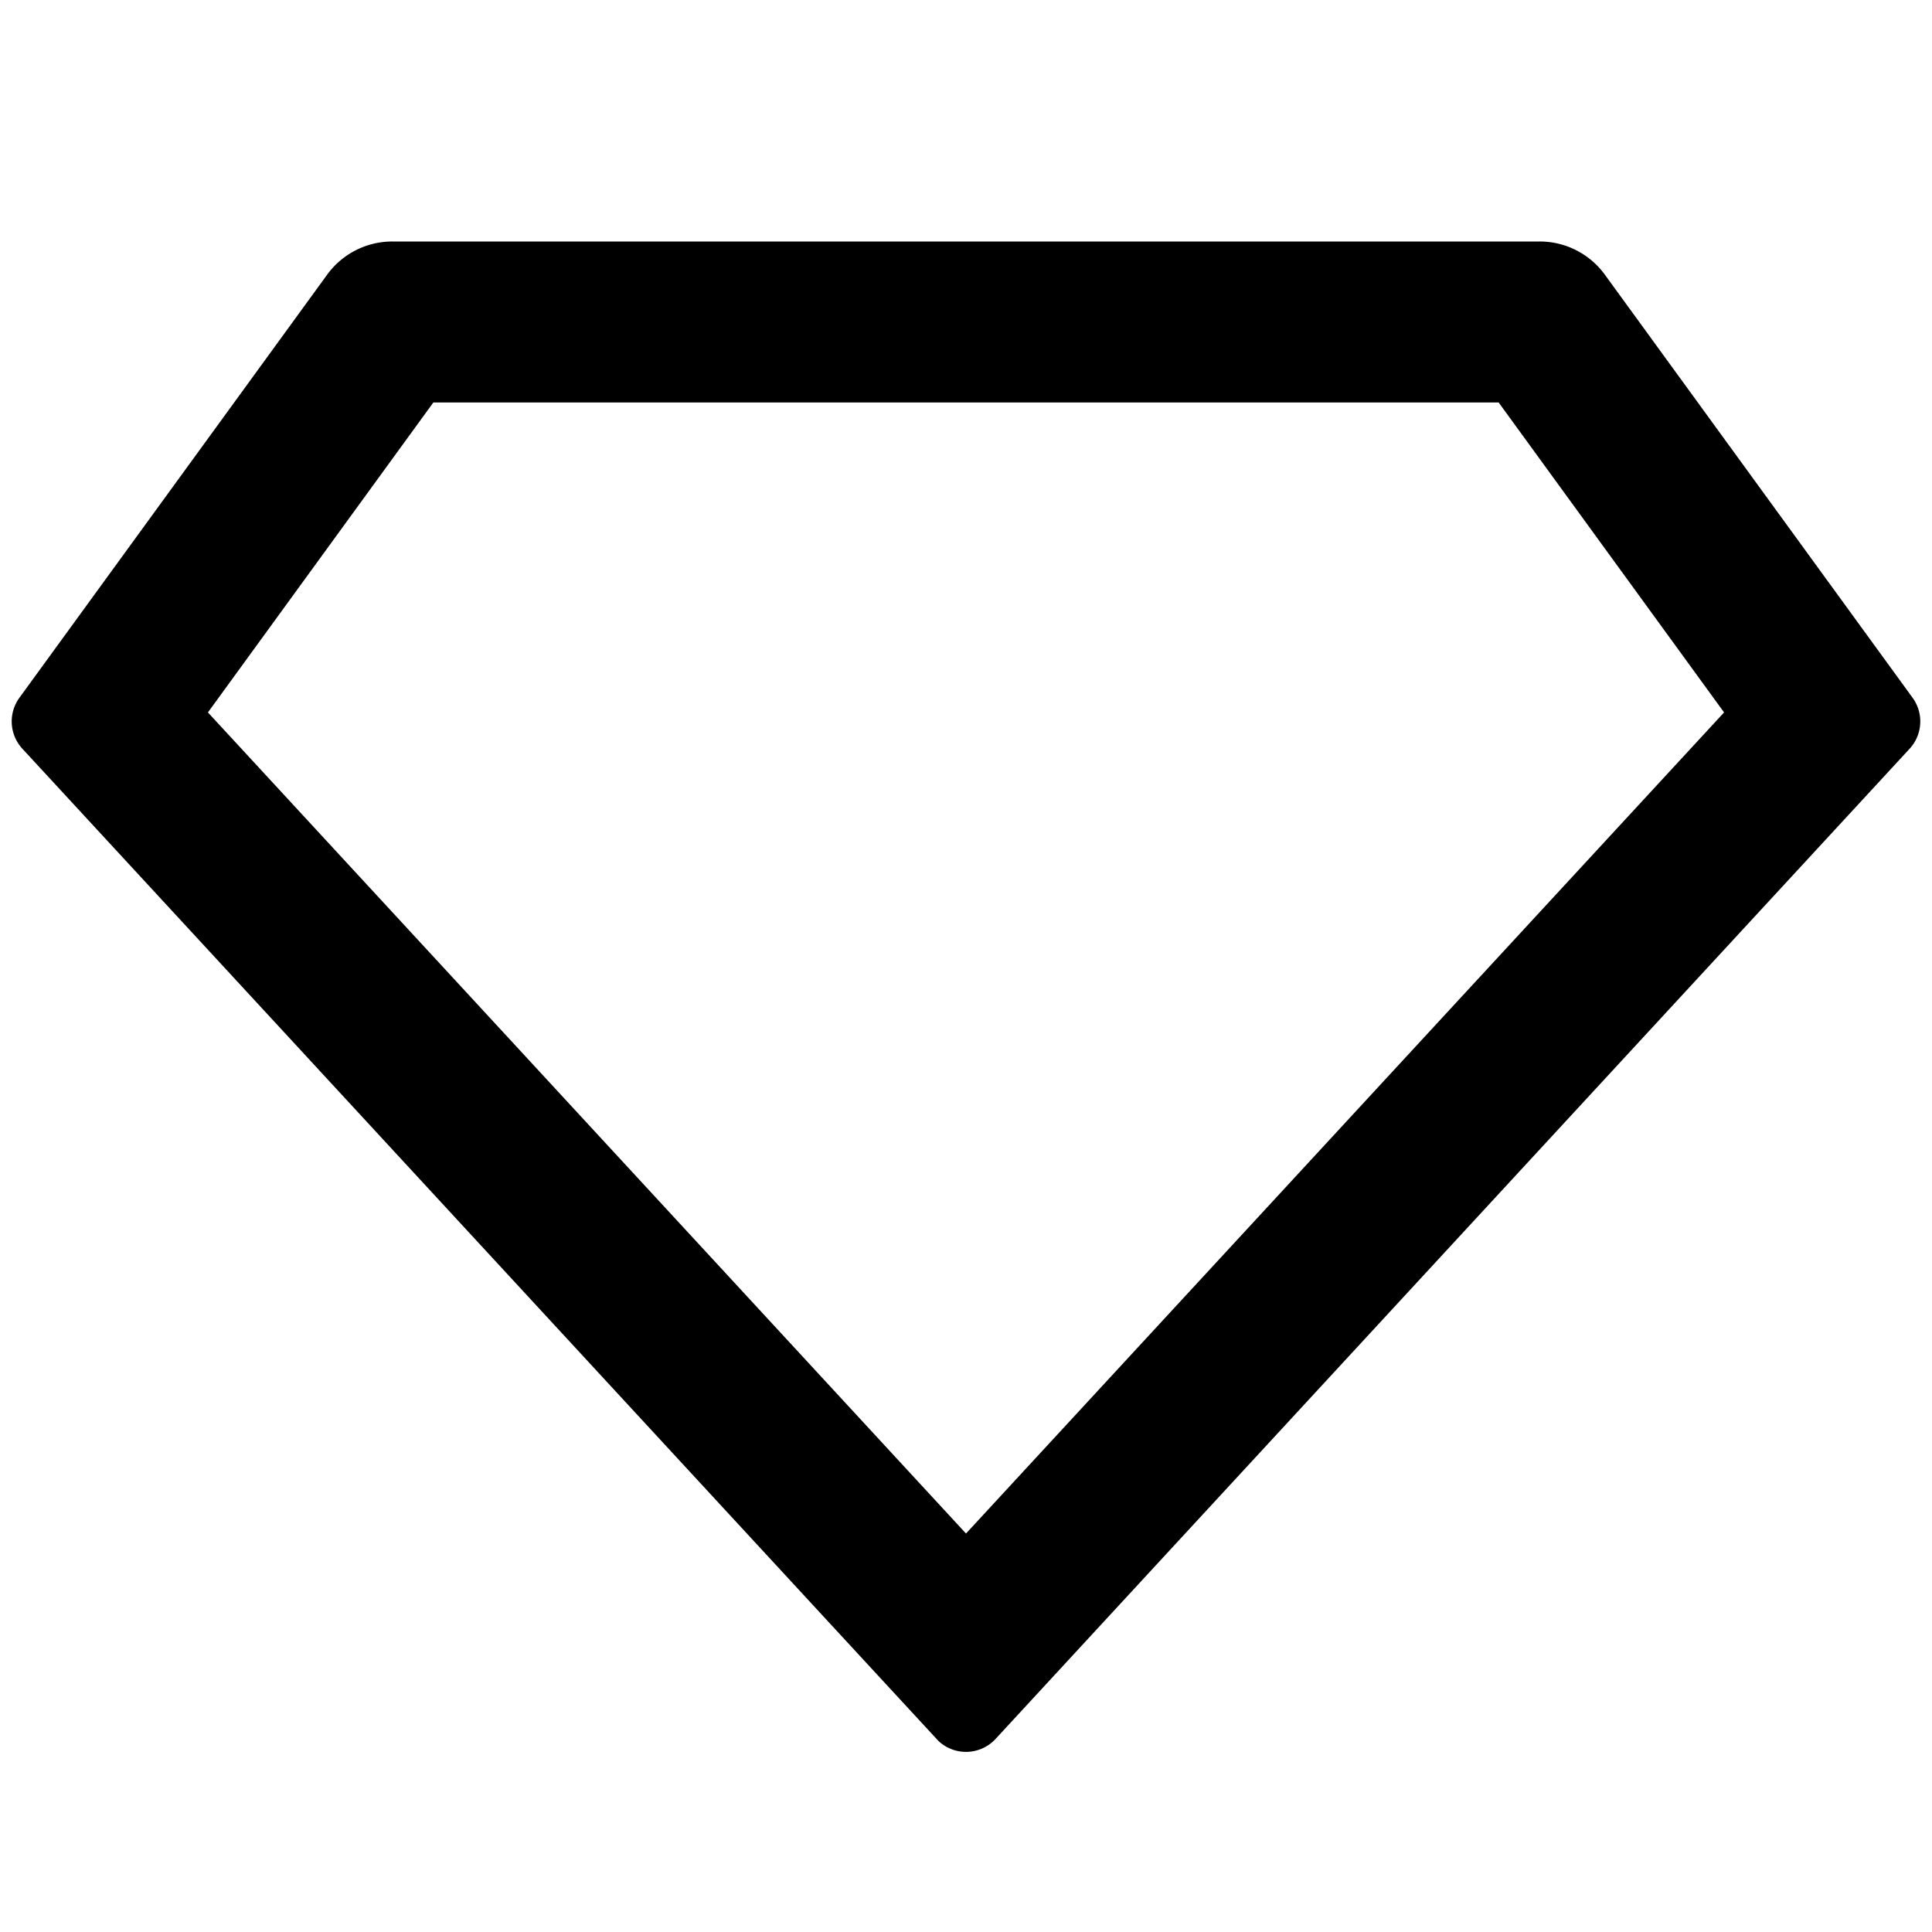 <svg stroke="currentColor" fill="currentColor" stroke-width="0" viewBox="0 0 24 24" class="text-main" height="35" width="35" xmlns="http://www.w3.org/2000/svg"><g><path fill="none" d="M0 0h24v24H0z"></path><path d="M4.873 3h14.254a1 1 0 0 1 .809.412l3.823 5.256a.5.5 0 0 1-.037.633L12.367 21.602a.5.5 0 0 1-.706.028c-.007-.006-3.8-4.115-11.383-12.329a.5.5 0 0 1-.037-.633l3.823-5.256A1 1 0 0 1 4.873 3zm.51 2l-2.8 3.85L12 19.05 21.417 8.85 18.617 5H5.383z"></path></g></svg>